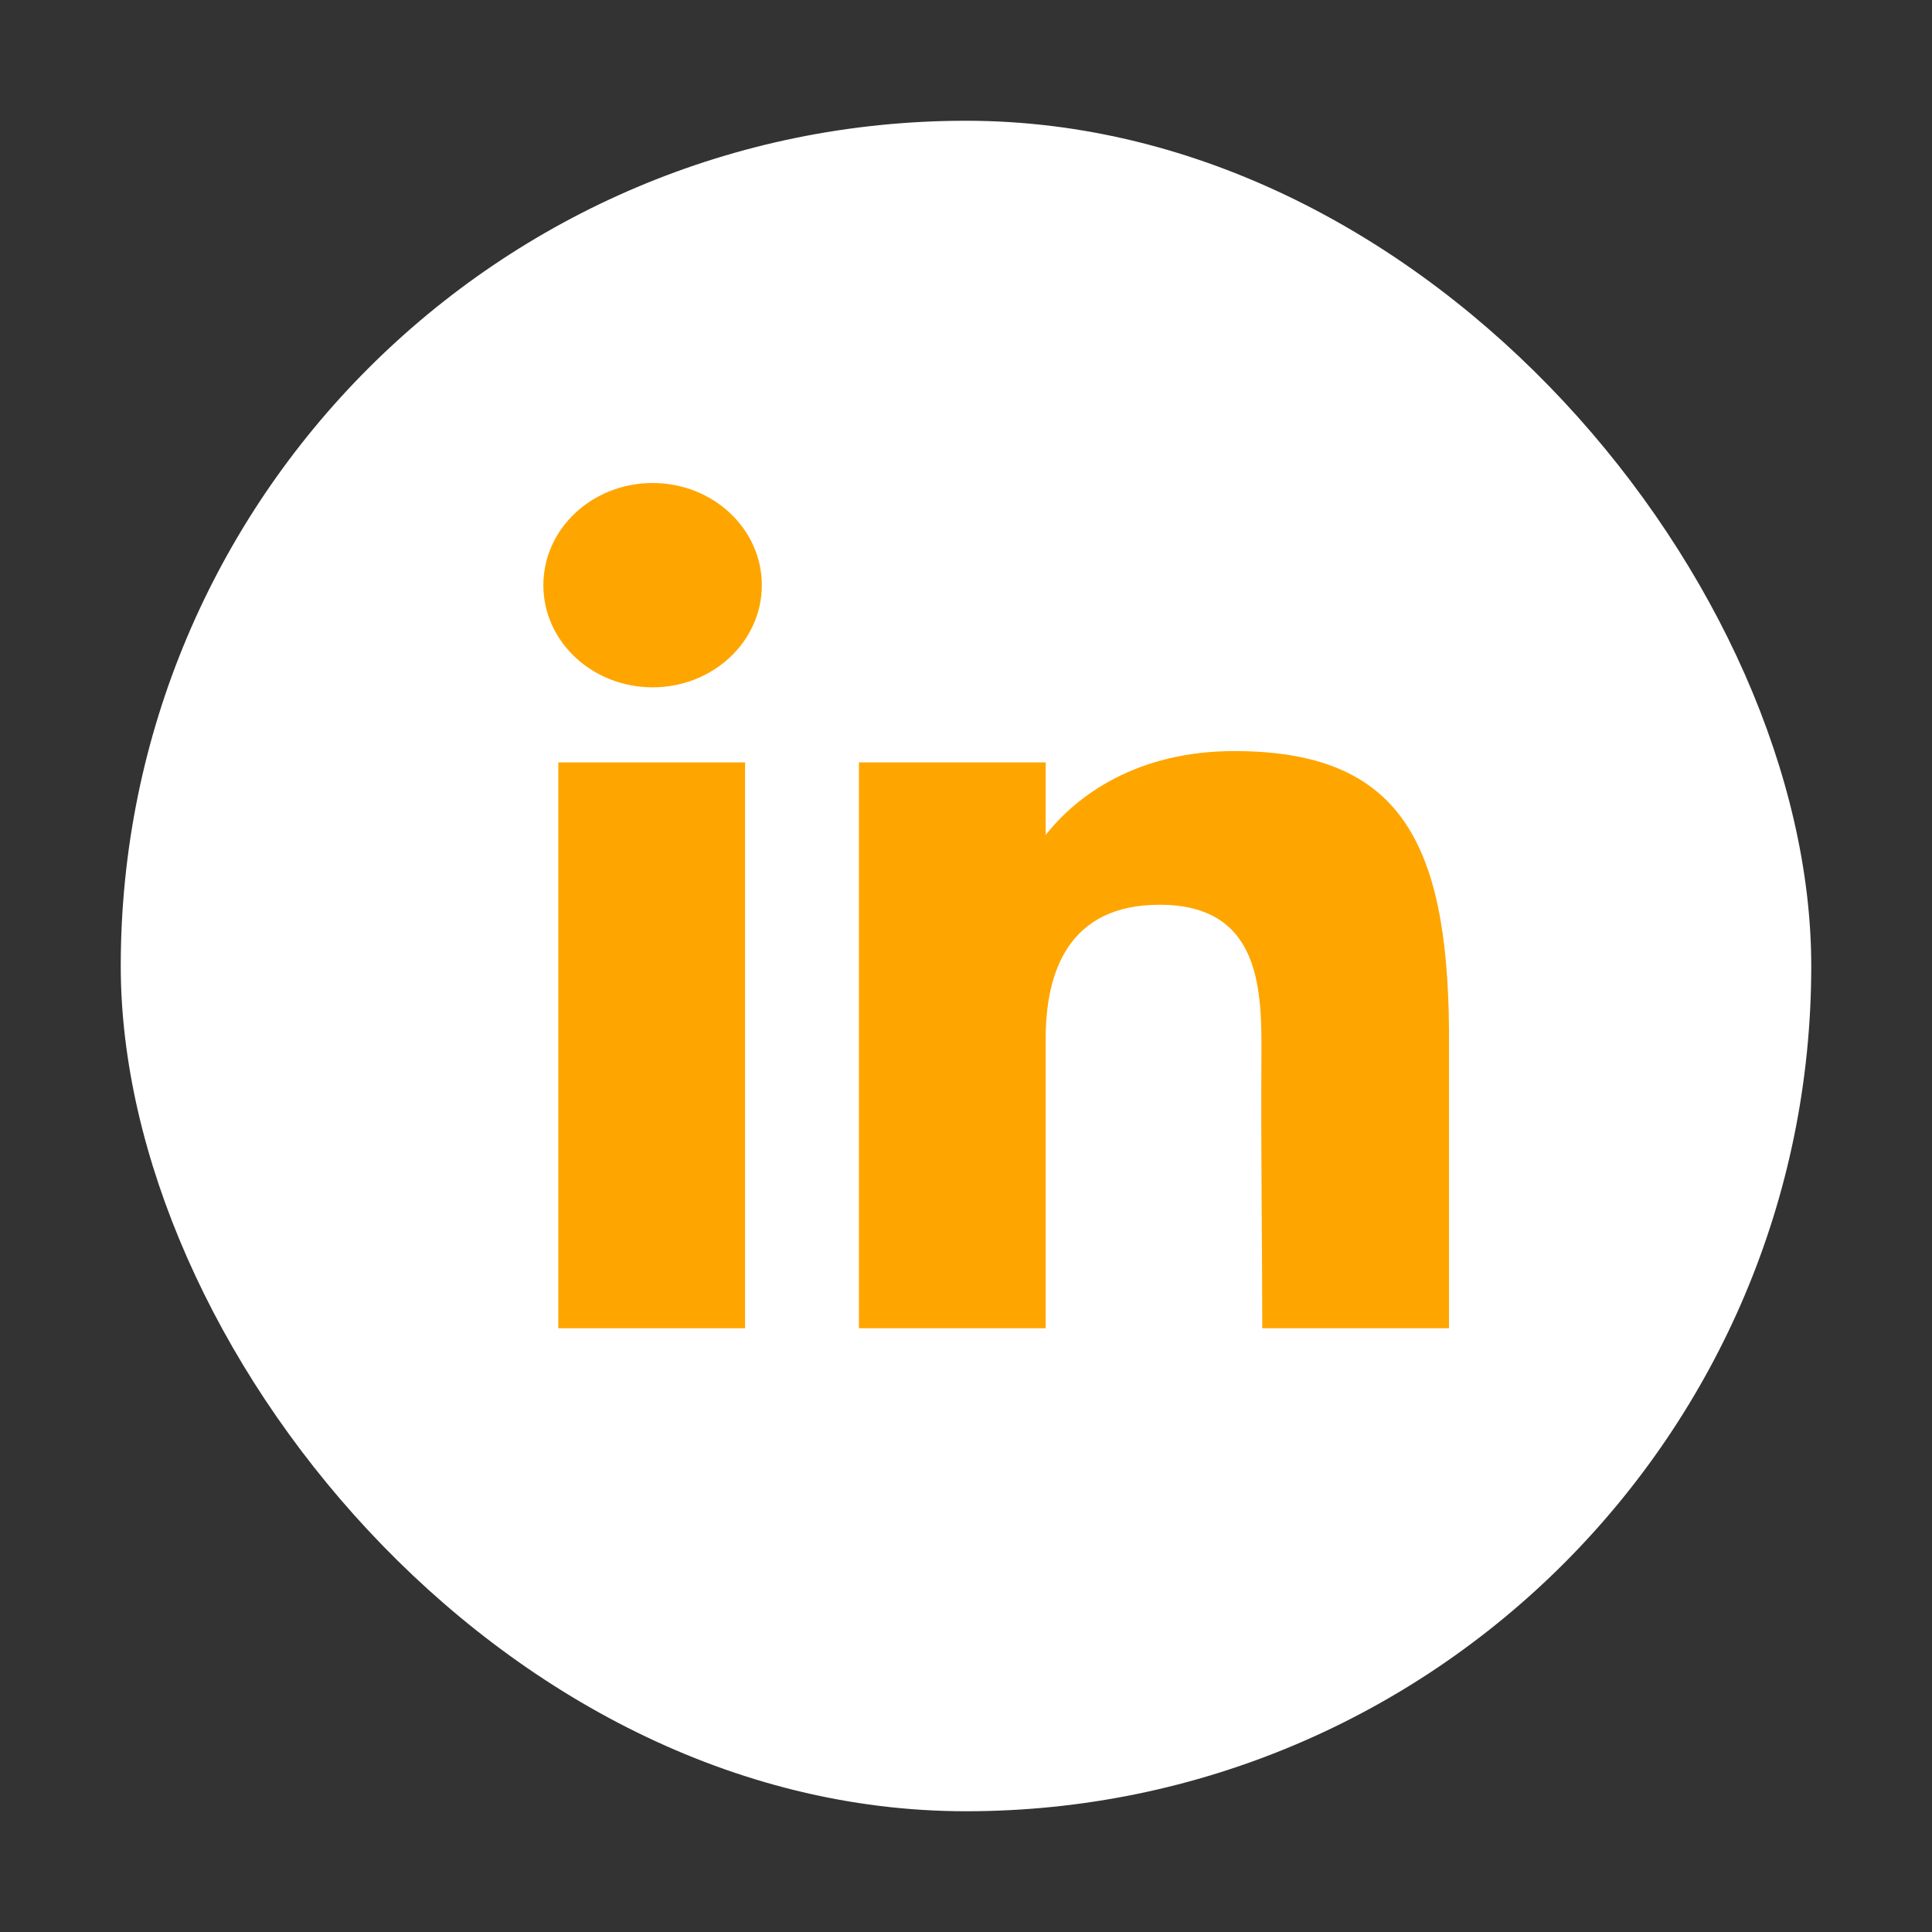 <svg width="50" height="50" viewBox="0 0 50 50" fill="none" xmlns="http://www.w3.org/2000/svg">
<rect x="0" y="0" width="50" height="50" fill="#333333" stroke="none"/>
<rect x="3.125" y="3.125" width="43.75" height="43.75" rx="21.875" fill="white"/>
<path d="M19.716 15.144C19.716 16.604 18.451 17.788 16.89 17.788C15.328 17.788 14.062 16.604 14.062 15.144C14.062 13.684 15.328 12.5 16.89 12.5C18.451 12.5 19.716 13.684 19.716 15.144Z" fill="#FFA500"/>
<path d="M14.449 19.731H19.282V34.375H14.449V19.731Z" fill="#FFA500"/>
<path d="M27.062 19.731H22.229V34.375H27.062C27.062 34.375 27.062 29.765 27.062 26.883C27.062 25.152 27.653 23.415 30.01 23.415C32.673 23.415 32.657 25.679 32.645 27.433C32.629 29.726 32.667 32.065 32.667 34.375H37.5V26.646C37.459 21.712 36.173 19.438 31.943 19.438C29.43 19.438 27.873 20.578 27.062 21.61V19.731Z" fill="#FFA500"/>
</svg>
